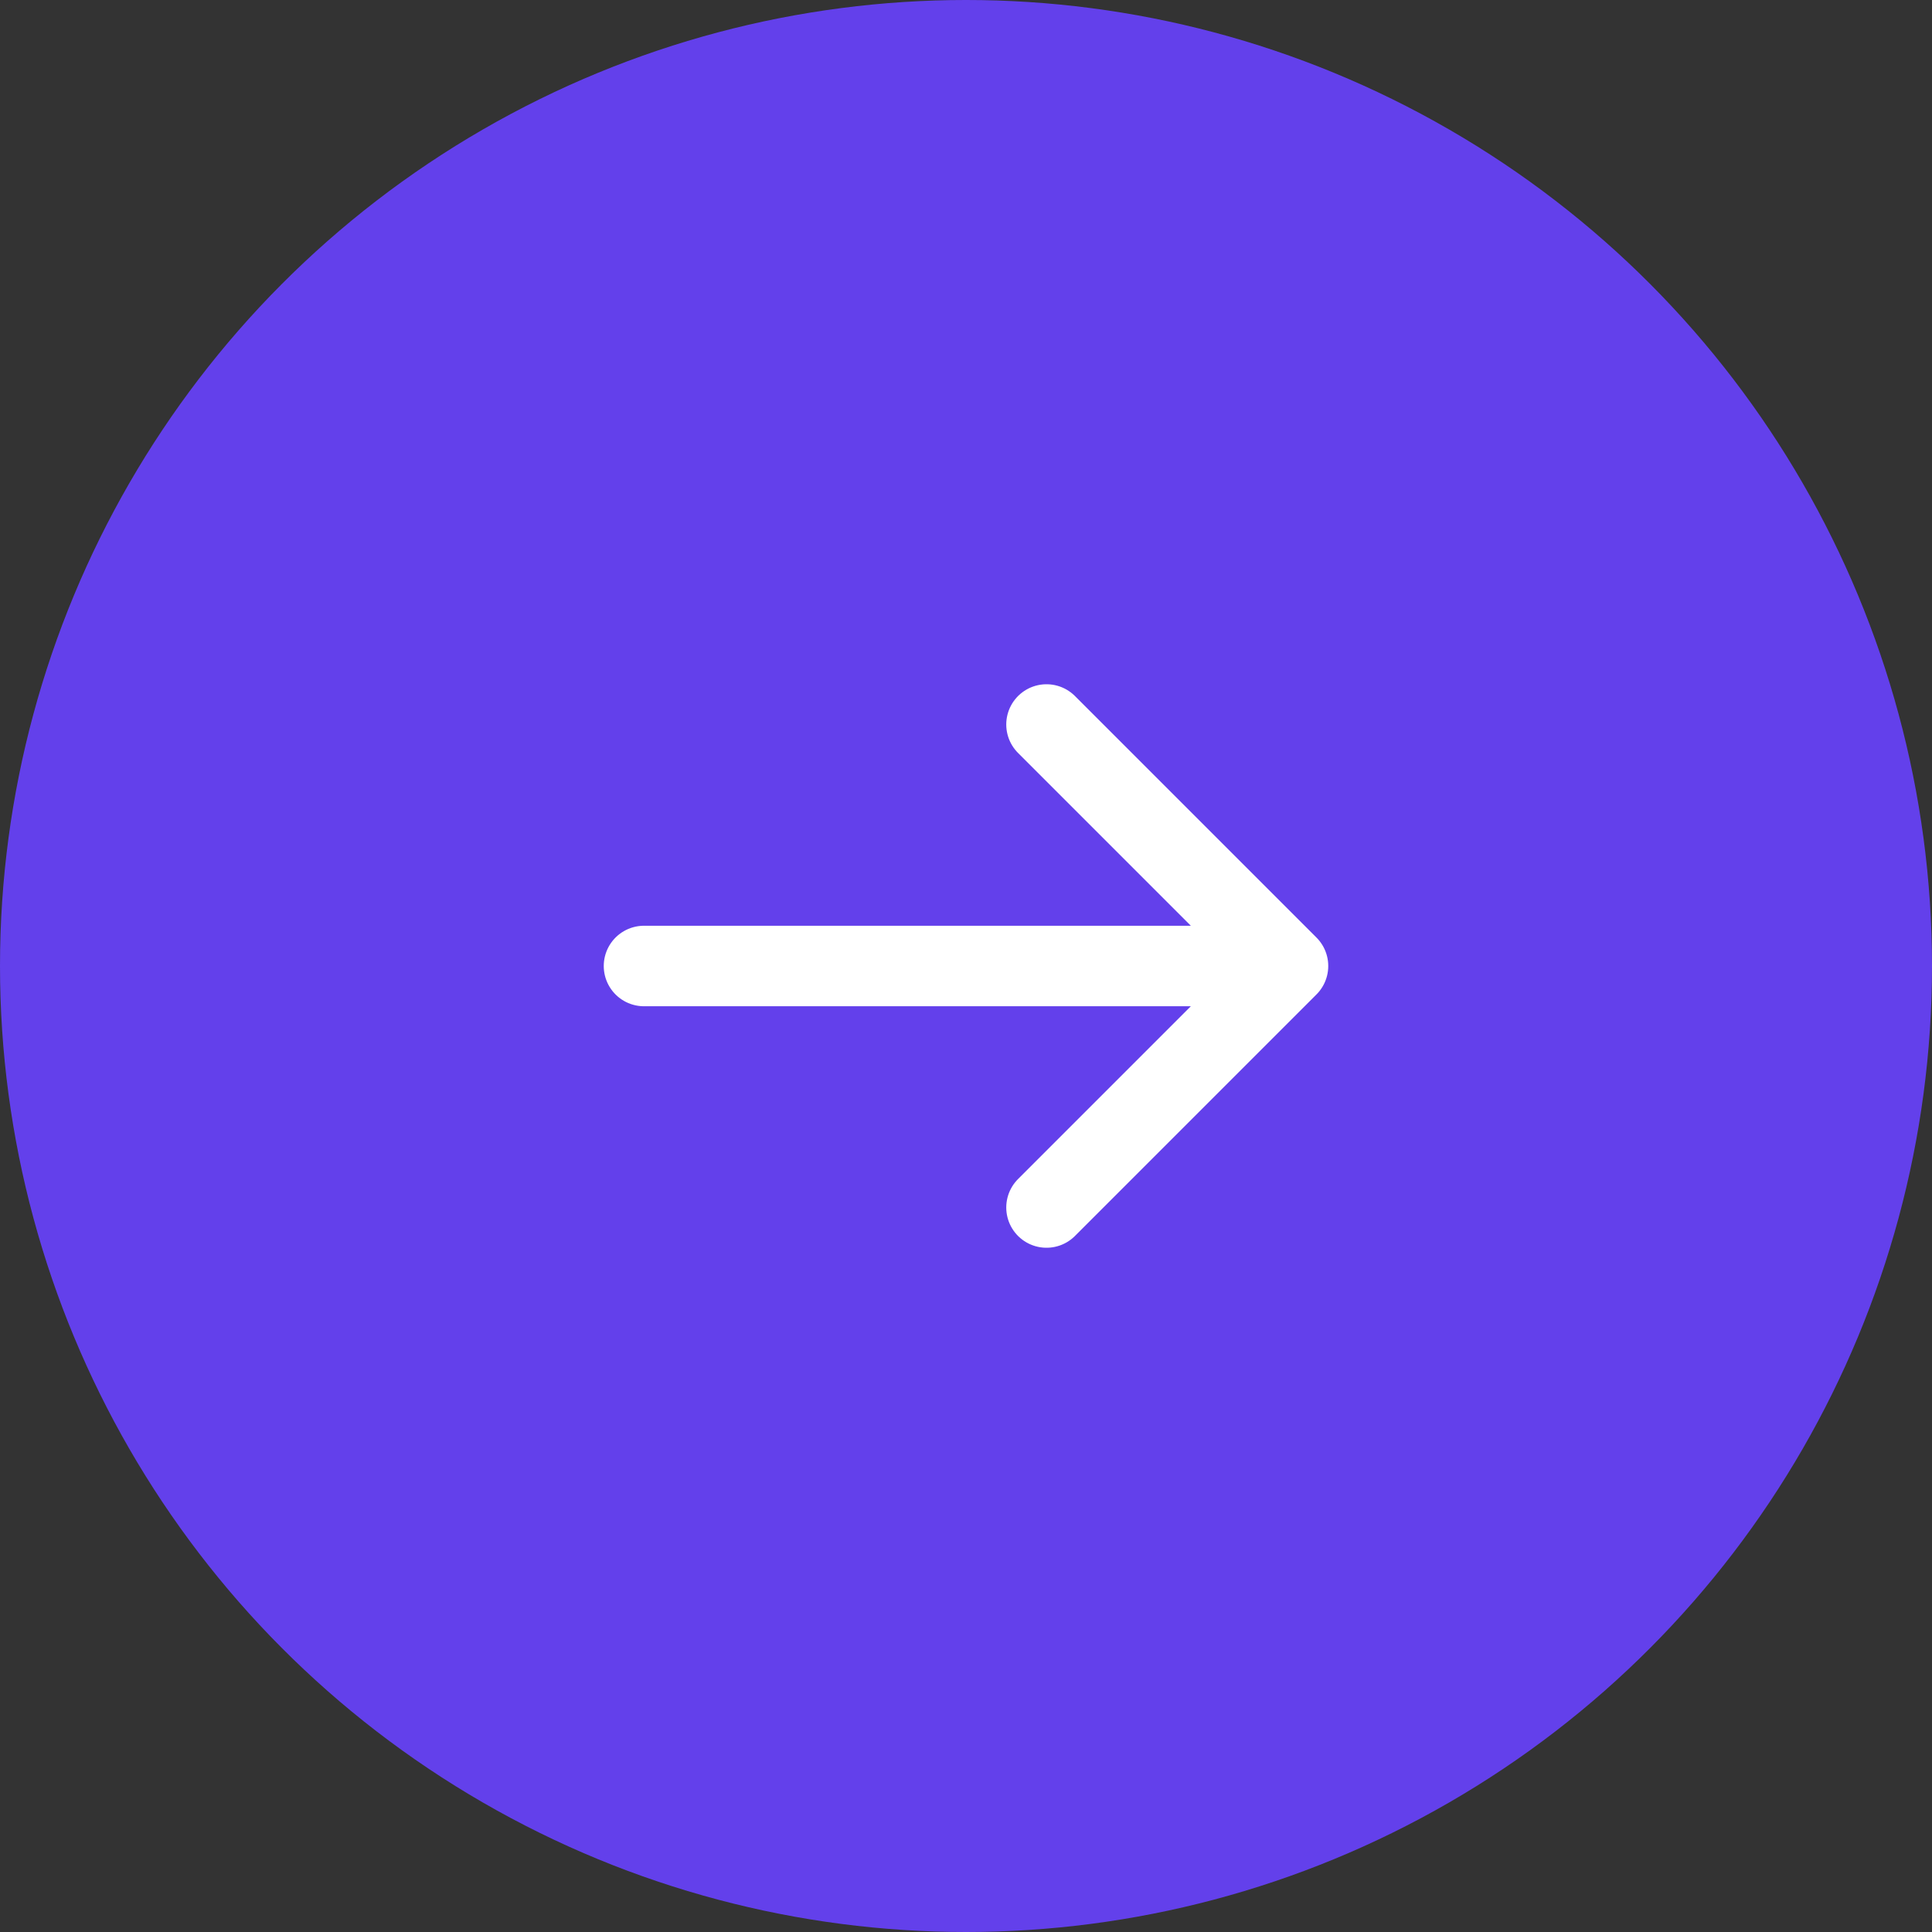 <svg width="48" height="48" viewBox="0 0 48 48" fill="none" xmlns="http://www.w3.org/2000/svg">
<rect x="0" y="0" width="48" height="48" fill="#333333" stroke="none"/>
<circle cx="24" cy="24" r="24" fill="#6942FF" fill-opacity="0.9"/>
<path d="M16 24L32 24M32 24L26 30M32 24L26 18" stroke="white" stroke-width="2" stroke-linecap="round" stroke-linejoin="round"/>
</svg>
